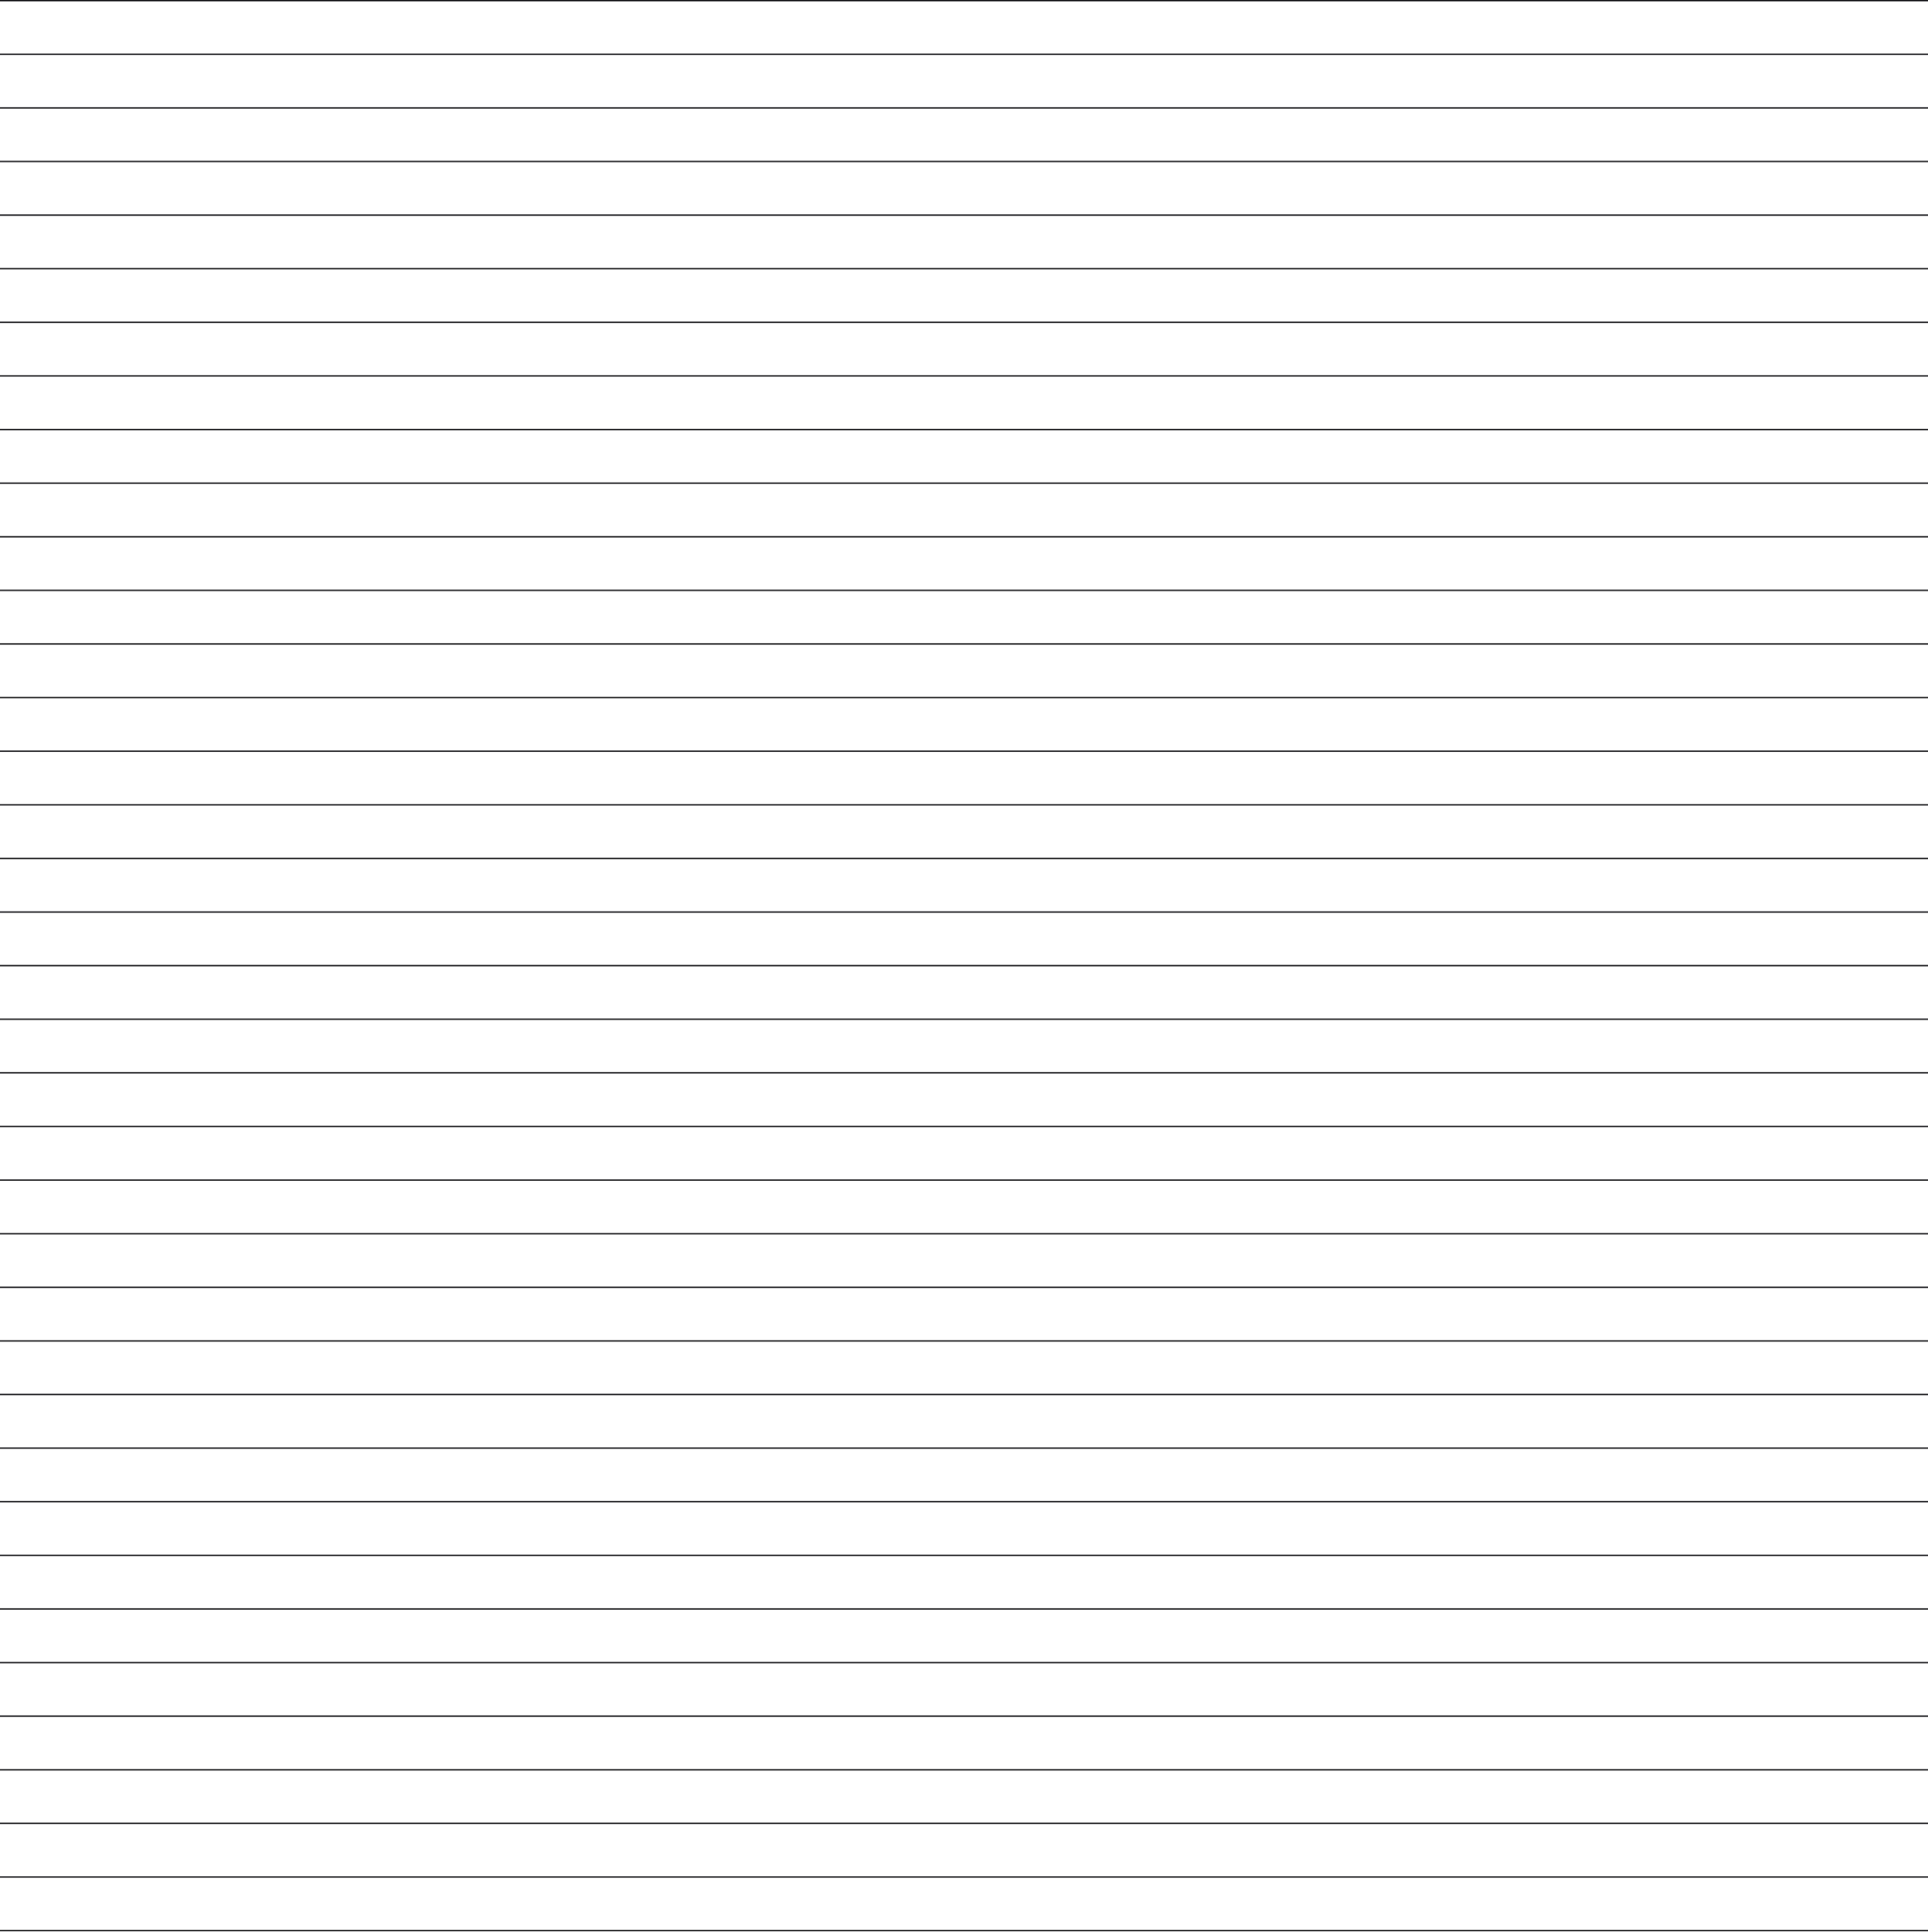 <svg width="1452" height="1455" viewBox="0 0 1452 1455" fill="none" xmlns="http://www.w3.org/2000/svg">
<line x1="1452" y1="0.5" x2="0" y2="0.5" stroke="#131316"/>
<line x1="1452" y1="40.871" x2="0" y2="40.871" stroke="#131316"/>
<line x1="1452" y1="81.242" x2="0" y2="81.242" stroke="#131316"/>
<line x1="1452" y1="121.613" x2="0" y2="121.613" stroke="#131316"/>
<line x1="1452" y1="161.984" x2="0" y2="161.984" stroke="#131316"/>
<line x1="1452" y1="202.355" x2="0" y2="202.355" stroke="#131316"/>
<line x1="1452" y1="242.727" x2="0" y2="242.726" stroke="#131316"/>
<line x1="1452" y1="283.098" x2="0" y2="283.097" stroke="#131316"/>
<line x1="1452" y1="323.469" x2="0" y2="323.468" stroke="#131316"/>
<line x1="1452" y1="363.84" x2="0" y2="363.84" stroke="#131316"/>
<line x1="1452" y1="404.211" x2="0" y2="404.211" stroke="#131316"/>
<line x1="1452" y1="444.582" x2="0" y2="444.582" stroke="#131316"/>
<line x1="1452" y1="484.953" x2="0" y2="484.953" stroke="#131316"/>
<line x1="1452" y1="525.324" x2="0" y2="525.324" stroke="#131316"/>
<line x1="1452" y1="565.695" x2="0" y2="565.695" stroke="#131316"/>
<line x1="1452" y1="606.066" x2="0" y2="606.066" stroke="#131316"/>
<line x1="1452" y1="646.437" x2="0" y2="646.437" stroke="#131316"/>
<line x1="1452" y1="686.808" x2="0" y2="686.808" stroke="#131316"/>
<line x1="1452" y1="727.179" x2="0" y2="727.179" stroke="#131316"/>
<line x1="1452" y1="767.55" x2="0" y2="767.55" stroke="#131316"/>
<line x1="1452" y1="807.921" x2="0" y2="807.921" stroke="#131316"/>
<line x1="1452" y1="848.292" x2="0" y2="848.292" stroke="#131316"/>
<line x1="1452" y1="888.663" x2="0" y2="888.663" stroke="#131316"/>
<line x1="1452" y1="929.034" x2="0" y2="929.034" stroke="#131316"/>
<line x1="1452" y1="969.405" x2="0" y2="969.405" stroke="#131316"/>
<line x1="1452" y1="1009.78" x2="0" y2="1009.78" stroke="#131316"/>
<line x1="1452" y1="1050.15" x2="0" y2="1050.15" stroke="#131316"/>
<line x1="1452" y1="1090.52" x2="0" y2="1090.52" stroke="#131316"/>
<line x1="1452" y1="1130.89" x2="0" y2="1130.89" stroke="#131316"/>
<line x1="1452" y1="1171.26" x2="0" y2="1171.26" stroke="#131316"/>
<line x1="1452" y1="1211.63" x2="0" y2="1211.63" stroke="#131316"/>
<line x1="1452" y1="1252" x2="0" y2="1252" stroke="#131316"/>
<line x1="1452" y1="1292.37" x2="0" y2="1292.37" stroke="#131316"/>
<line x1="1452" y1="1332.75" x2="0" y2="1332.74" stroke="#131316"/>
<line x1="1452" y1="1373.12" x2="0" y2="1373.12" stroke="#131316"/>
<line x1="1452" y1="1413.49" x2="0" y2="1413.49" stroke="#131316"/>
<line x1="1452" y1="1453.86" x2="0" y2="1453.86" stroke="#131316"/>
</svg>
